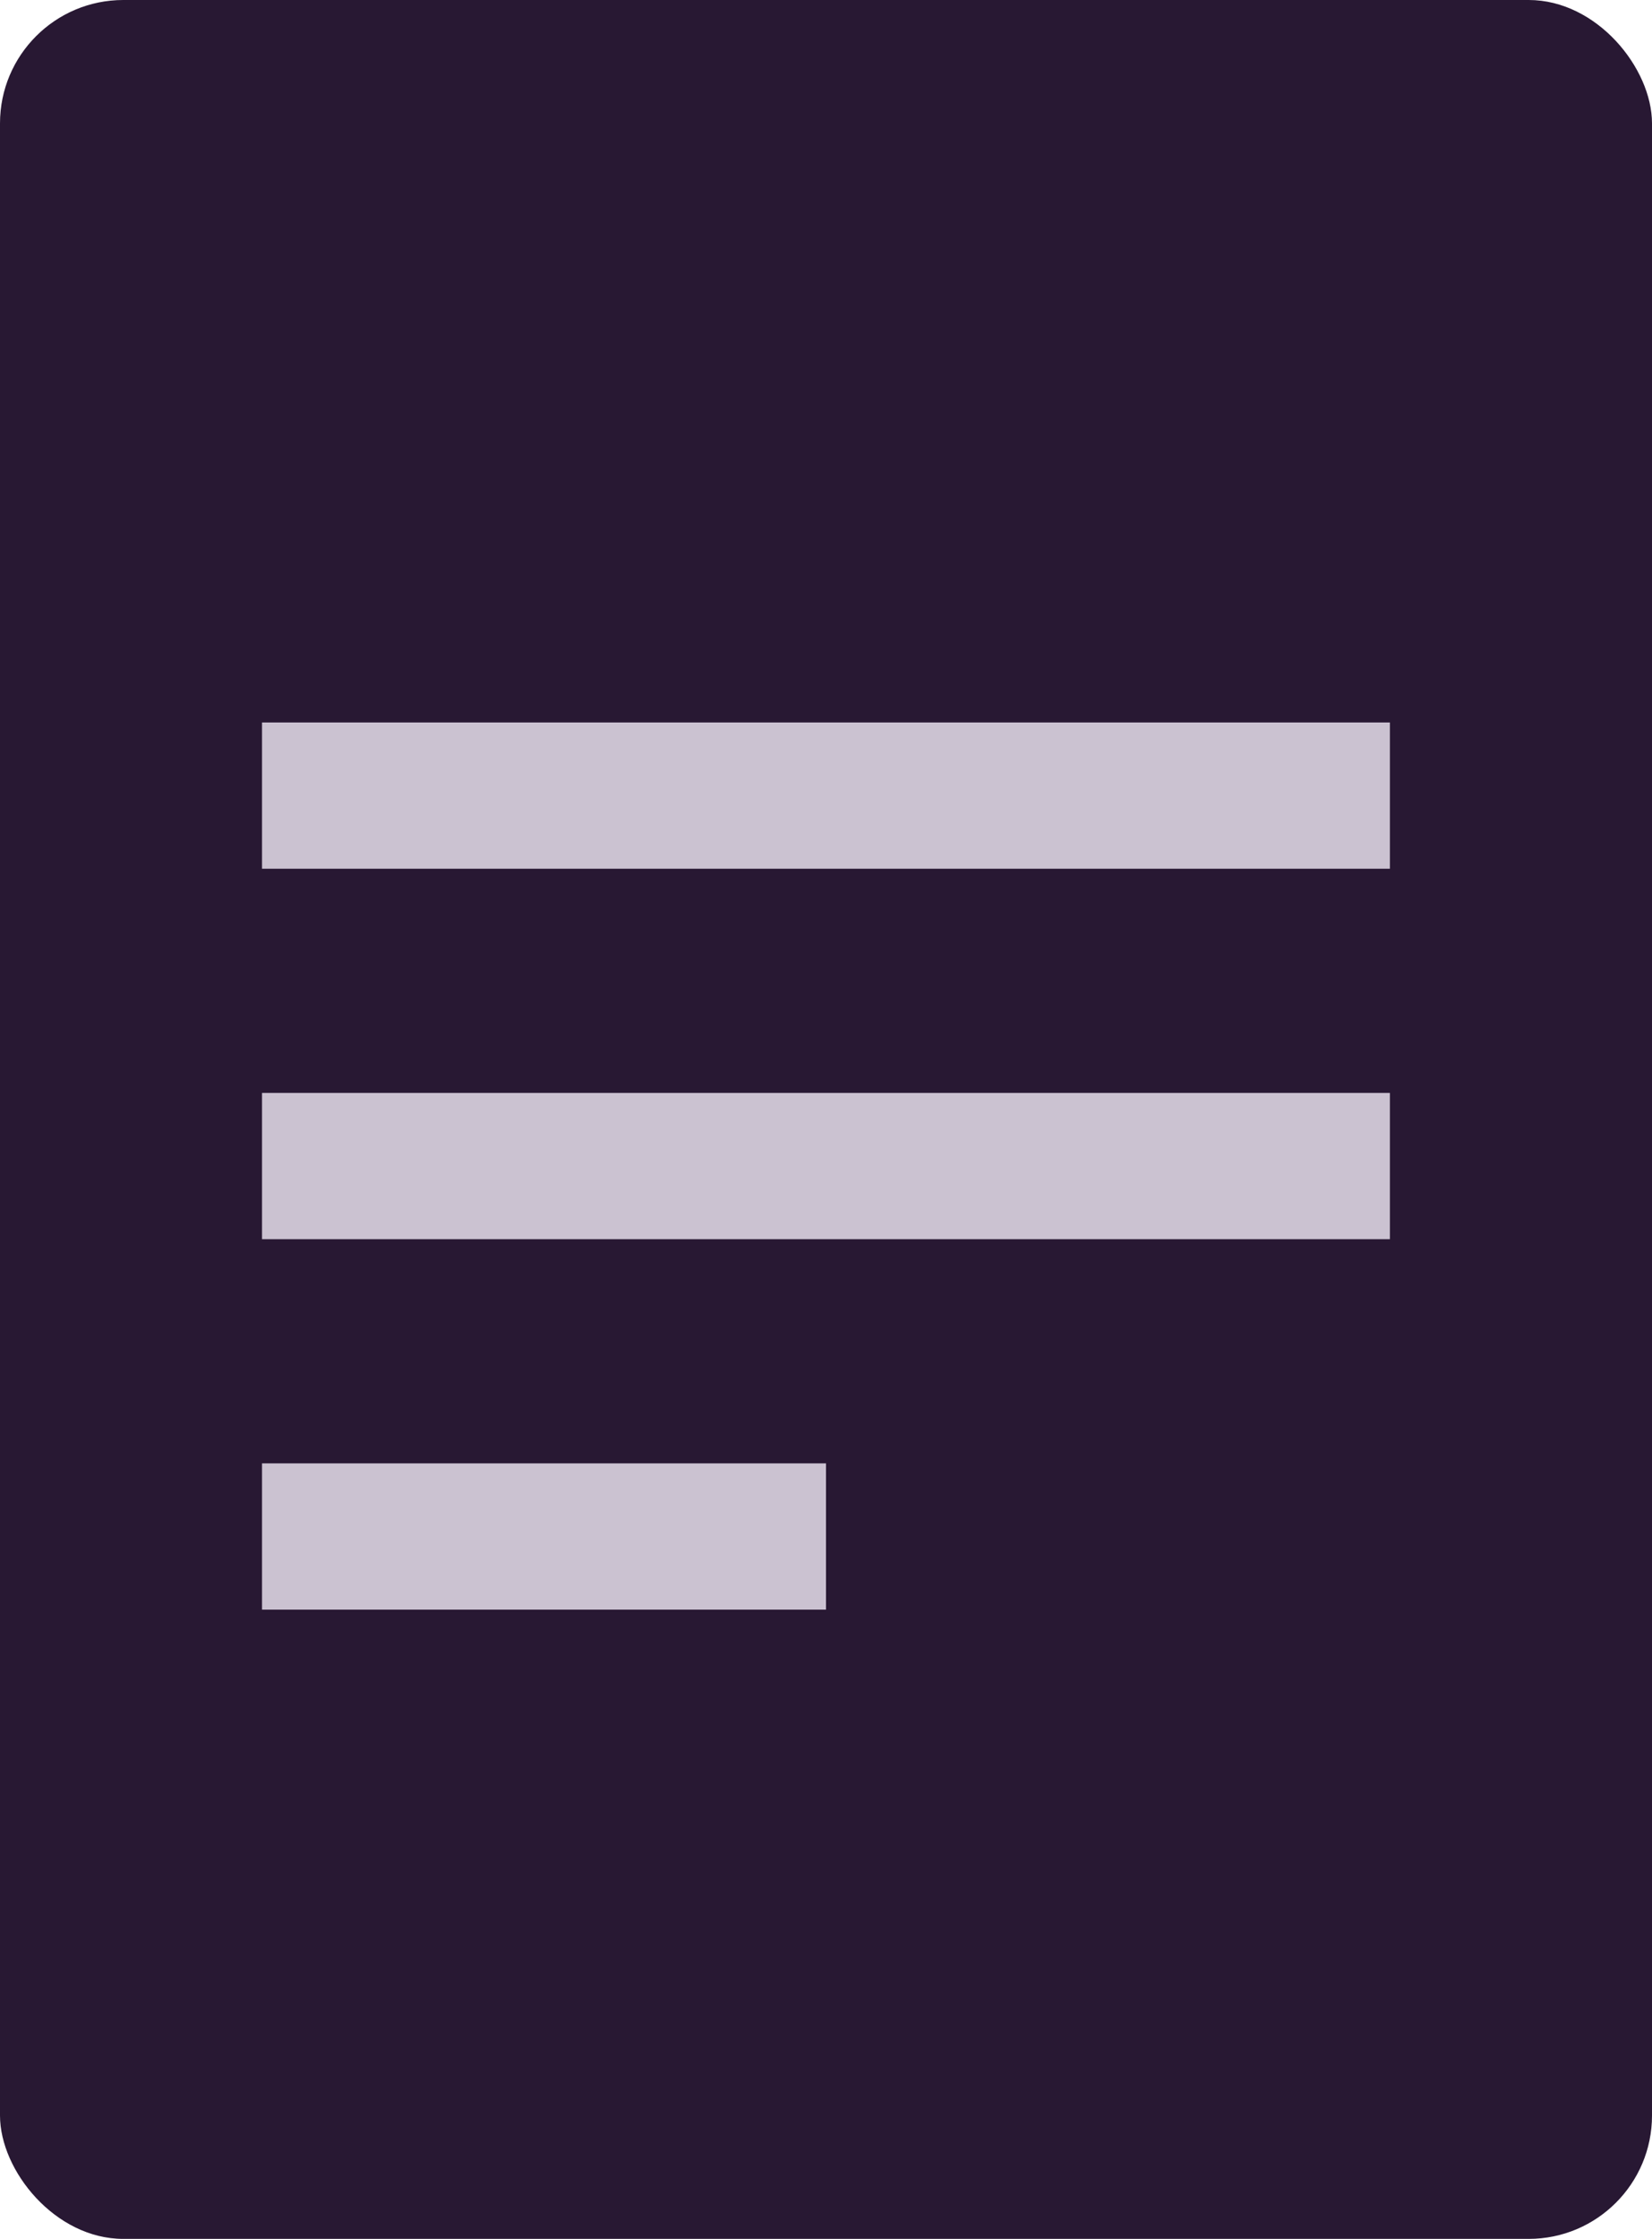 <svg xmlns="http://www.w3.org/2000/svg" width="16.948" height="22.96" viewBox="0 0 16.948 22.96"><defs><style>.a{fill:#281833;}.b{fill:#cbc2d1;}</style></defs><g transform="translate(-531.338 -728.929)"><rect class="a" width="16.948" height="22.96" rx="1.265" transform="translate(531.338 728.929)"/></g><g transform="translate(-531.338 -728.929)"><rect class="b" width="11.571" height="1.5" transform="translate(534.026 736.338)"/></g><g transform="translate(-531.338 -728.929)"><rect class="b" width="11.571" height="1.5" transform="translate(534.026 740.137)"/></g><g transform="translate(-531.338 -728.929)"><rect class="b" width="5.786" height="1.5" transform="translate(534.026 743.936)"/></g></svg>